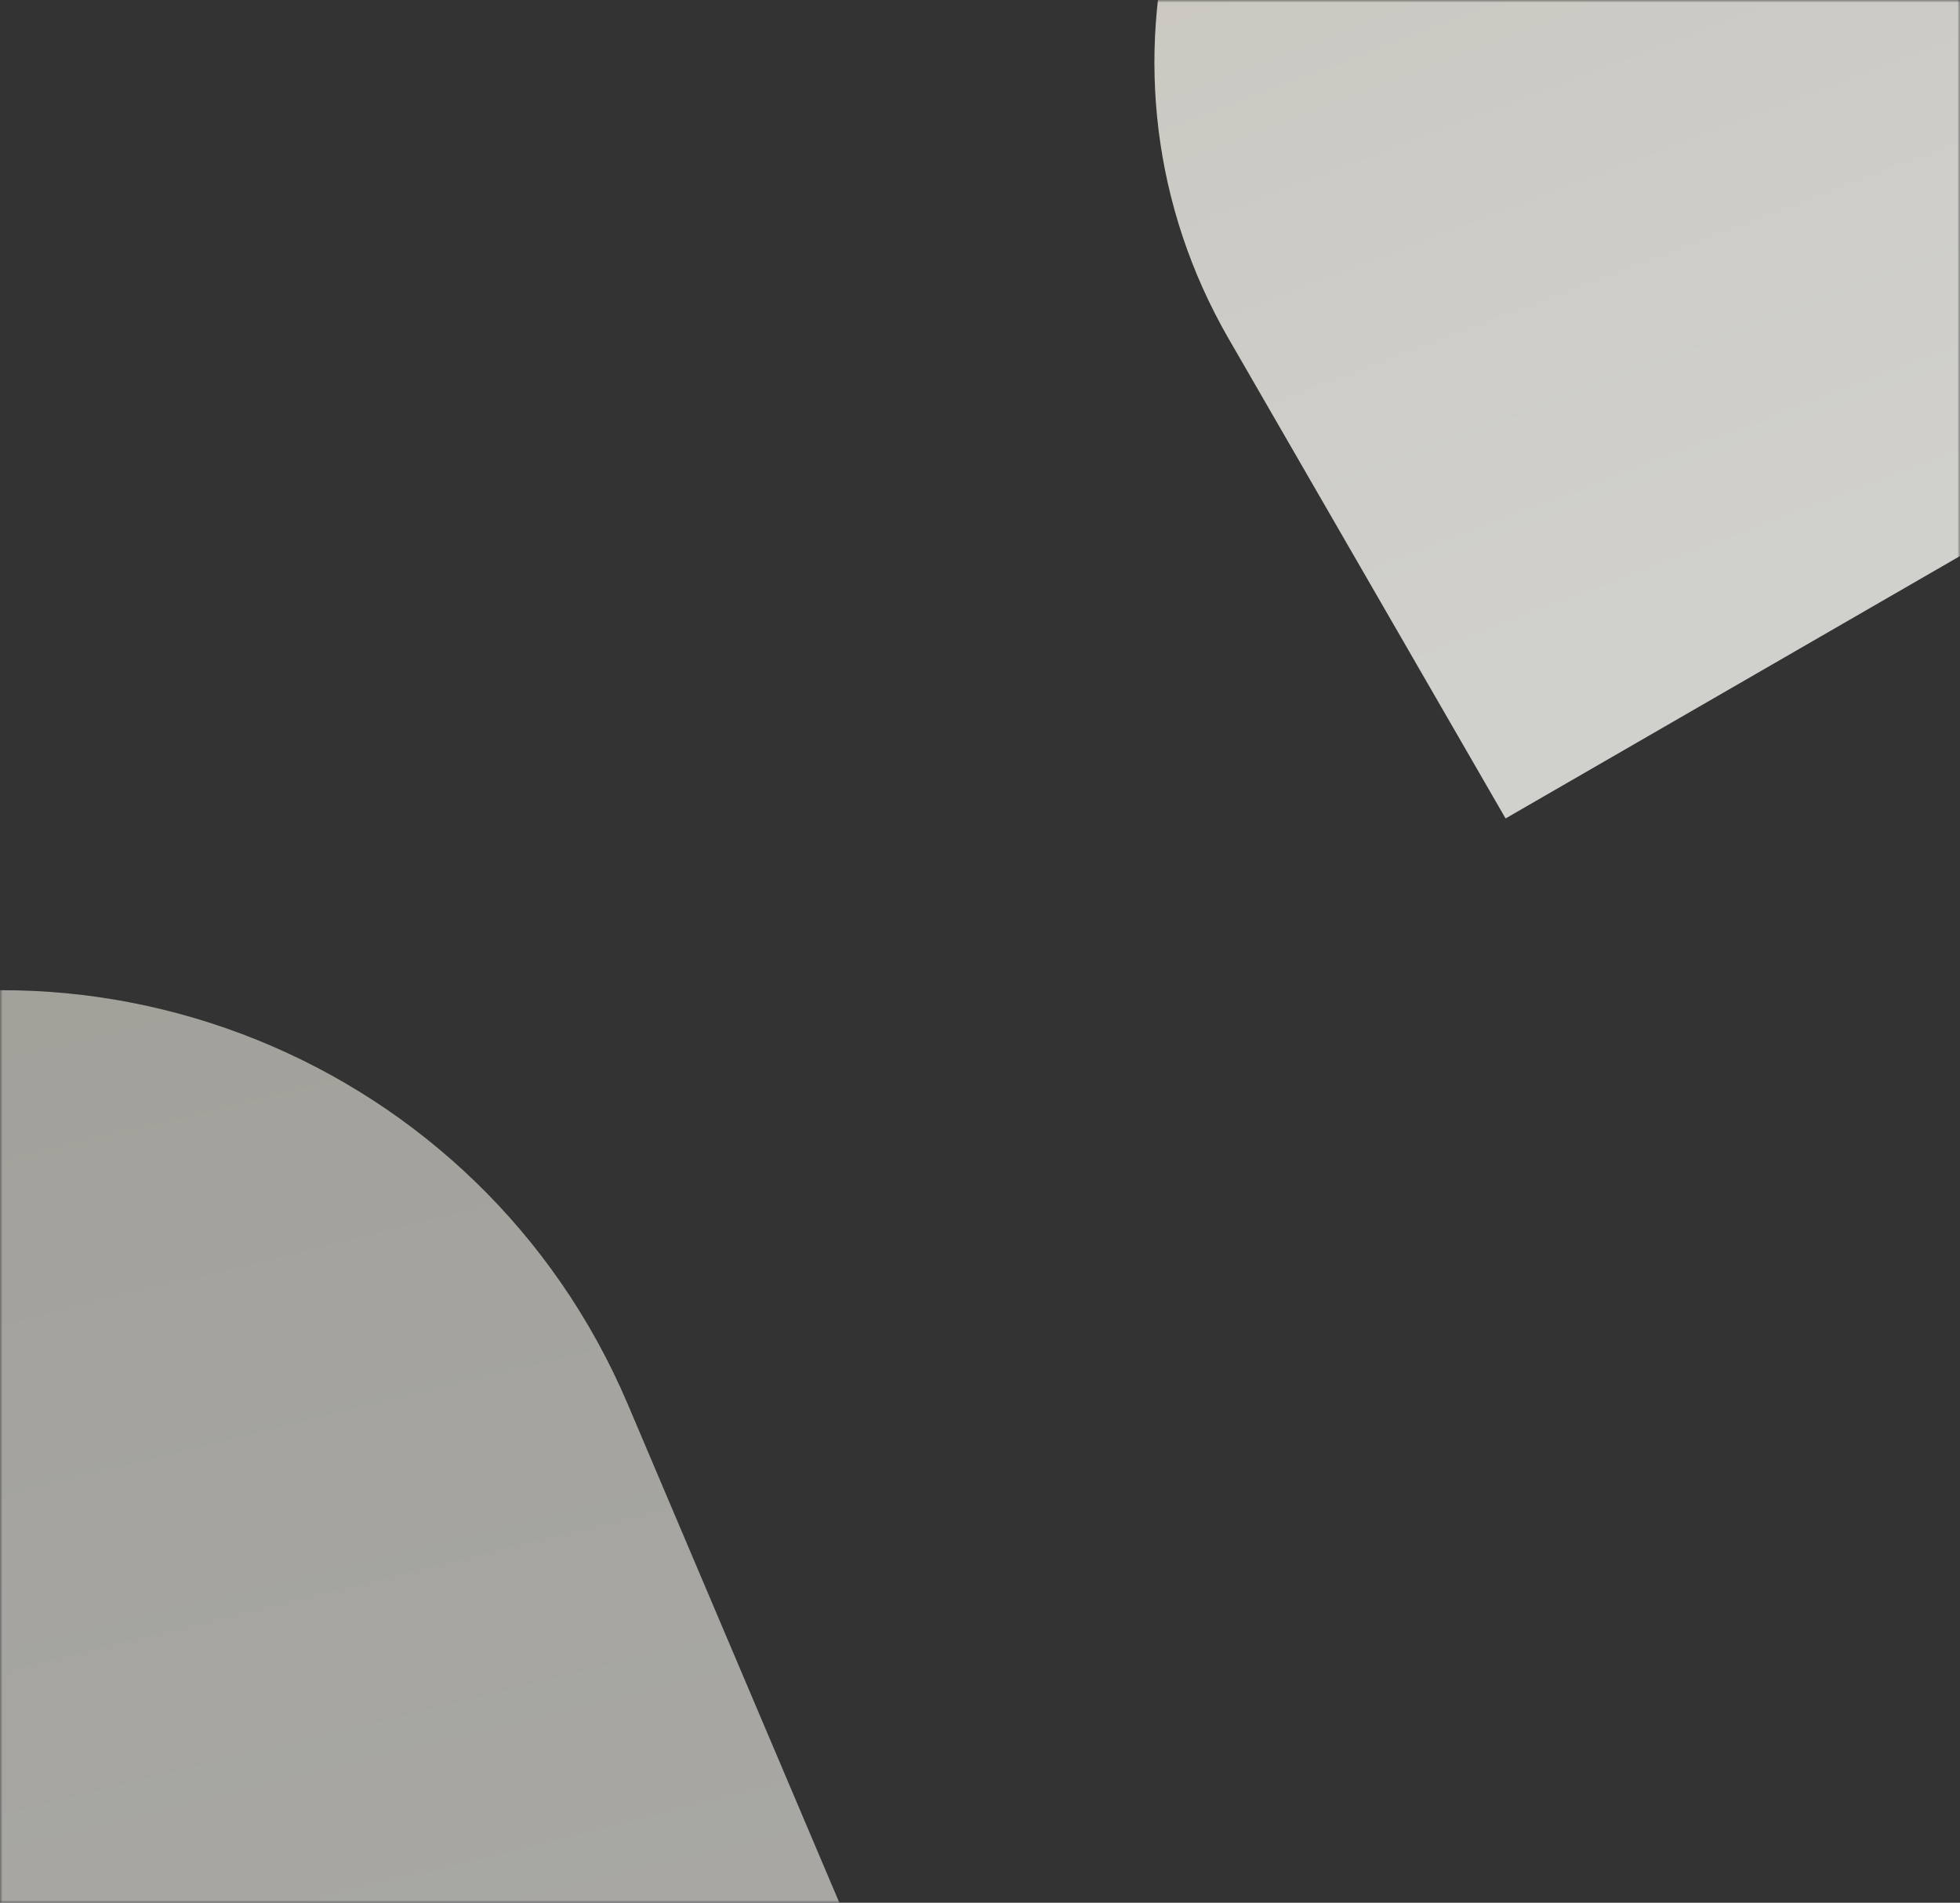 <svg width="375" height="364" viewBox="0 0 375 364" fill="none" xmlns="http://www.w3.org/2000/svg">
<rect x="0" y="0" width="375" height="364" fill="#333333" stroke="none"/>
<g clip-path="url(#clip0_182_915)">
<mask id="mask0_182_915" style="mask-type:luminance" maskUnits="userSpaceOnUse" x="0" y="0" width="375" height="364">
<path d="M375 0H0V364H375V0Z" fill="white"/>
</mask>
<g mask="url(#mask0_182_915)">
<path opacity="0.6" d="M-50.339 199.797C15.748 171.742 92.064 202.574 120.119 268.661L170.915 388.322L-68.407 489.915L-119.203 370.254C-147.257 304.167 -116.426 227.851 -50.339 199.797Z" fill="url(#paint0_linear_182_915)"/>
<path opacity="0.8" d="M273.862 -79.912C324.537 -109.169 389.335 -91.807 418.592 -41.132L471.566 50.623L288.057 156.572L235.082 64.817C205.825 14.143 223.188 -50.655 273.862 -79.912Z" fill="url(#paint1_linear_182_915)"/>
</g>
</g>
<defs>
<linearGradient id="paint0_linear_182_915" x1="-27.246" y1="194.982" x2="29.157" y2="424.13" gradientUnits="userSpaceOnUse">
<stop stop-color="#ECEADF"/>
<stop offset="1" stop-color="#F8F7F3"/>
</linearGradient>
<linearGradient id="paint1_linear_182_915" x1="292.065" y1="-86.1" x2="360.448" y2="93.667" gradientUnits="userSpaceOnUse">
<stop stop-color="#ECEADF"/>
<stop offset="1" stop-color="#F8F7F3"/>
</linearGradient>
<clipPath id="clip0_182_915">
<rect width="375" height="364" fill="white"/>
</clipPath>
</defs>
</svg>
